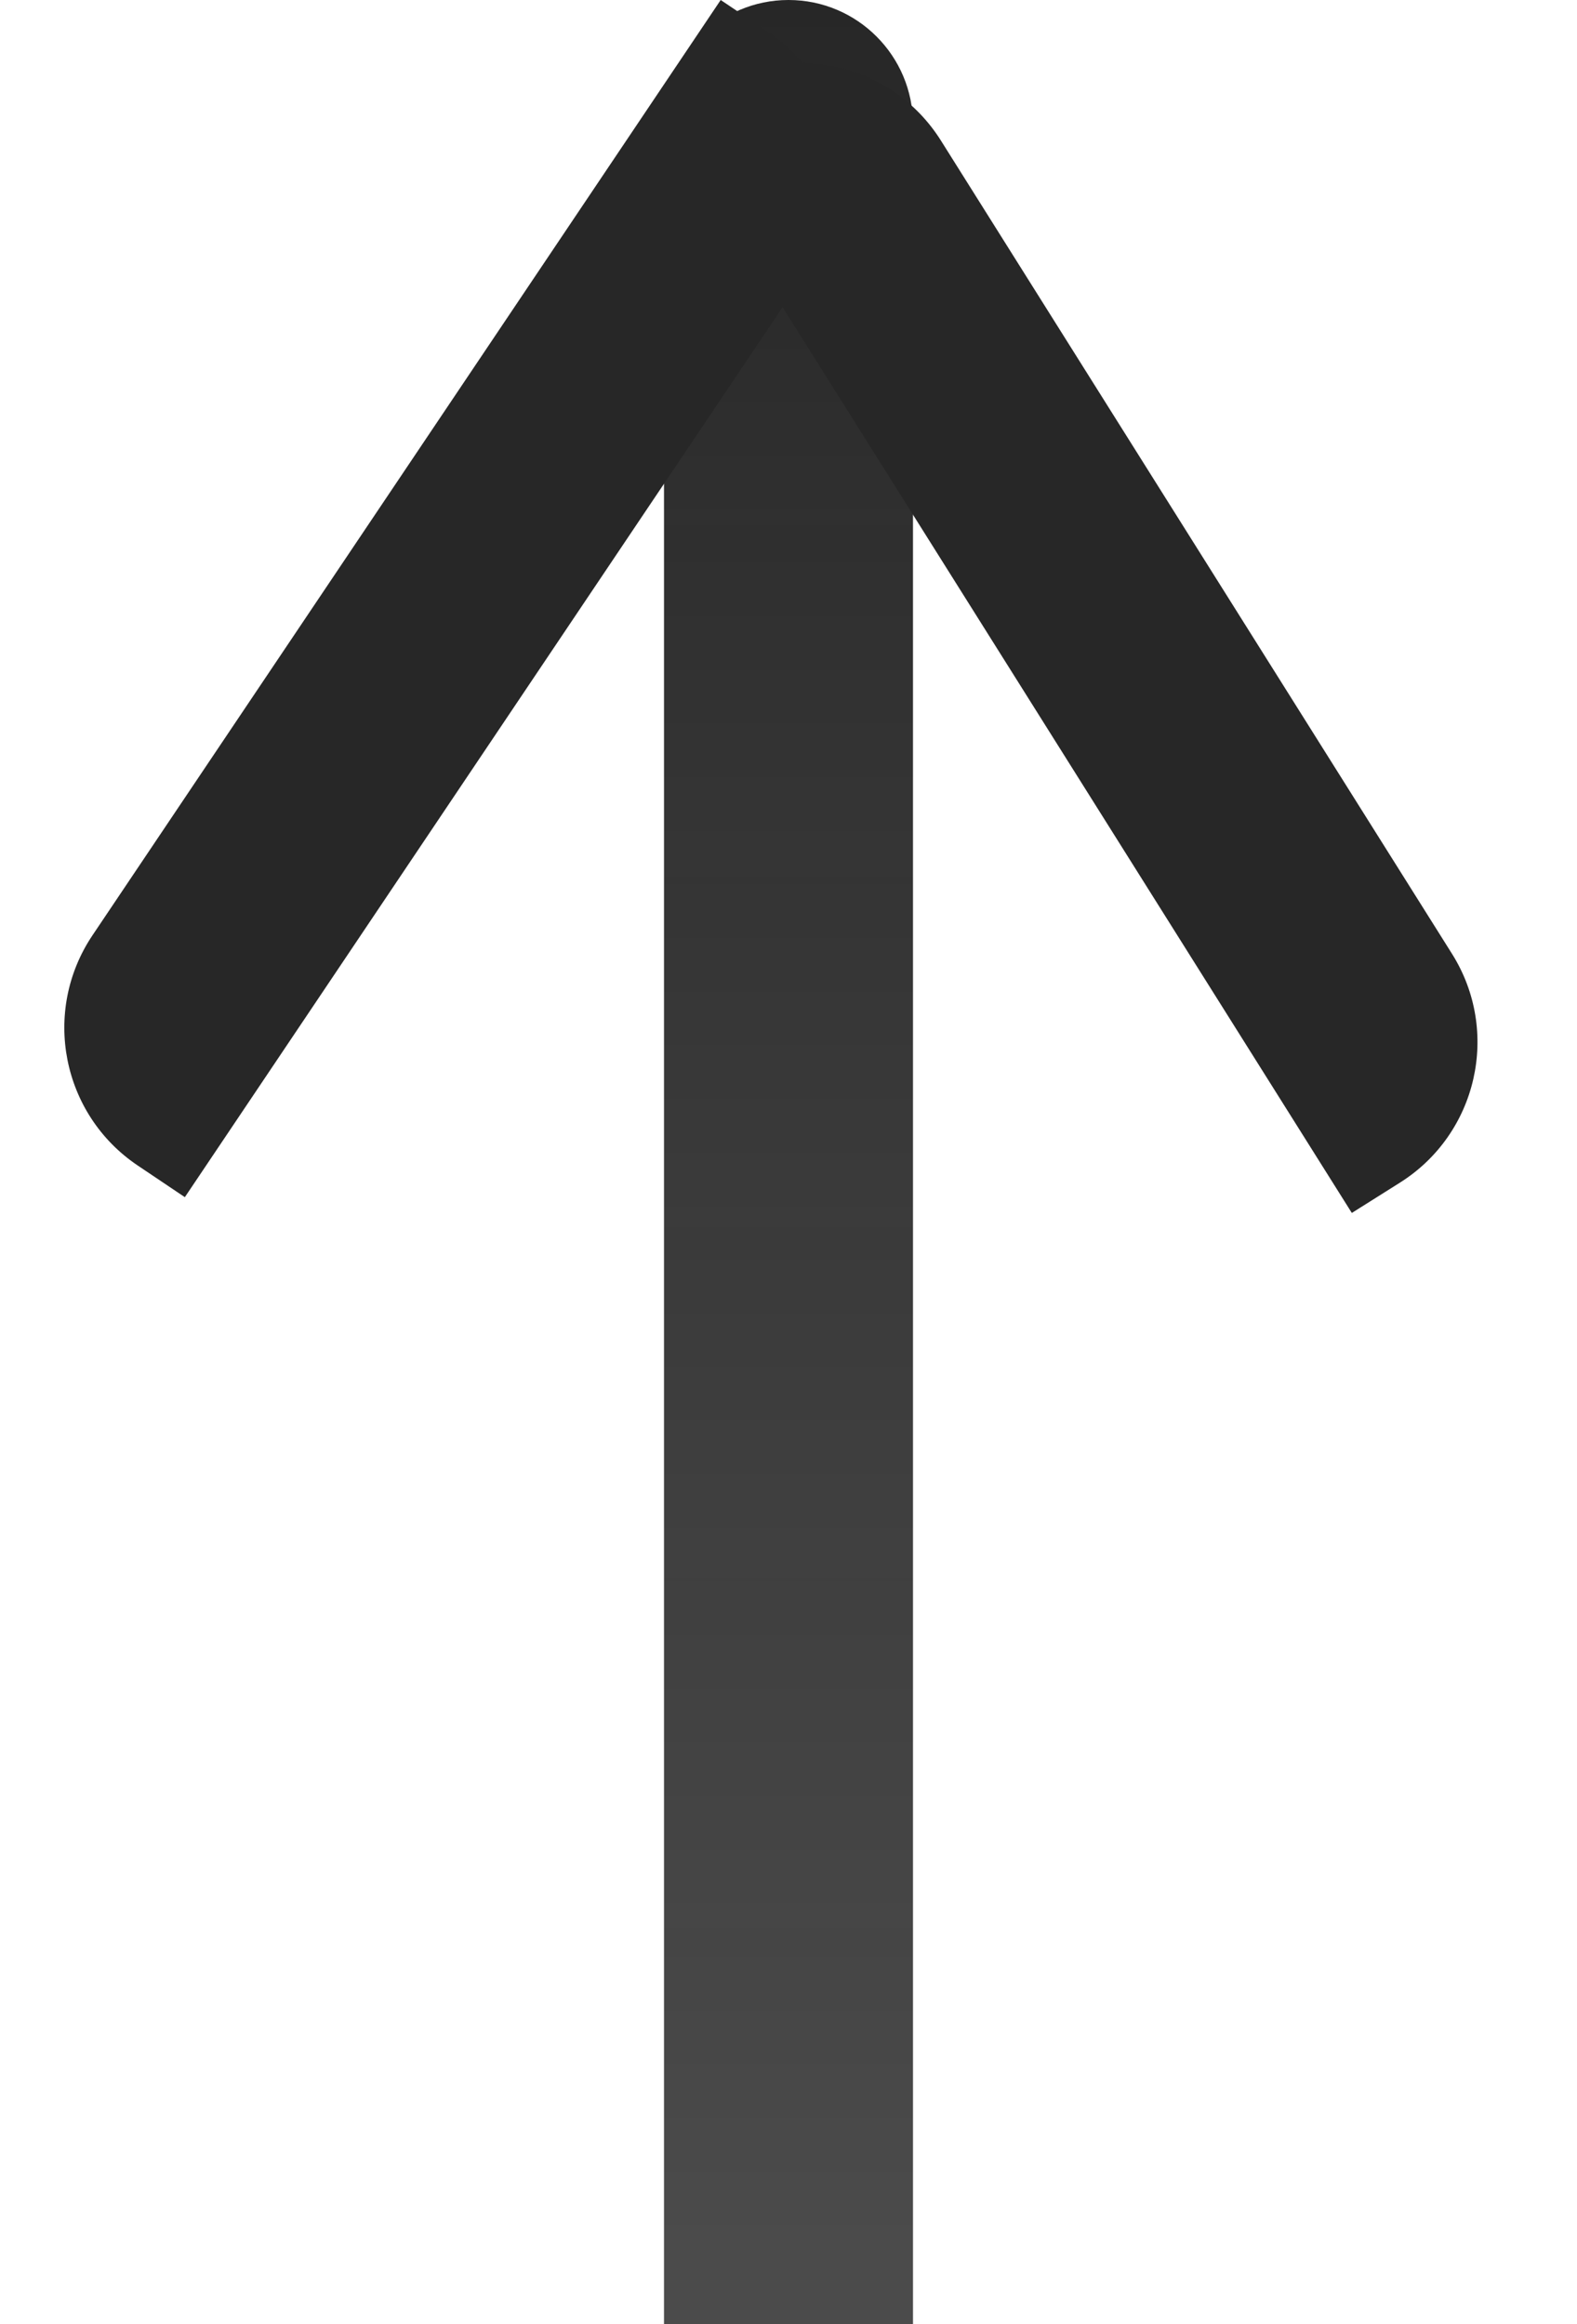 <svg width="19" height="28" viewBox="0 0 19 28" fill="none" xmlns="http://www.w3.org/2000/svg">
<path d="M8 1.5C8 0.672 8.672 0 9.5 0C10.328 0 11 0.672 11 1.5V28H8V1.5Z" fill="url(#paint0_linear_90_319)"/>
<path d="M8 1.428L8.578 1.064C9.514 0.477 10.748 0.758 11.336 1.693L17.494 11.491C18.082 12.427 17.8 13.661 16.865 14.249L16.287 14.613L8 1.428Z" fill="#272727"/>
<path d="M8.683 0L9.25 0.381C10.167 0.997 10.411 2.239 9.795 3.156L2.227 14.423L1.66 14.042C0.743 13.426 0.499 12.184 1.115 11.267L8.683 0Z" fill="#272727"/>
<defs>
<linearGradient id="paint0_linear_90_319" x1="9.5" y1="0" x2="9.5" y2="28" gradientUnits="userSpaceOnUse">
<stop stop-color="#272727"/>
<stop offset="1" stop-color="#272727" stop-opacity="0.83"/>
</linearGradient>
</defs>
</svg>
